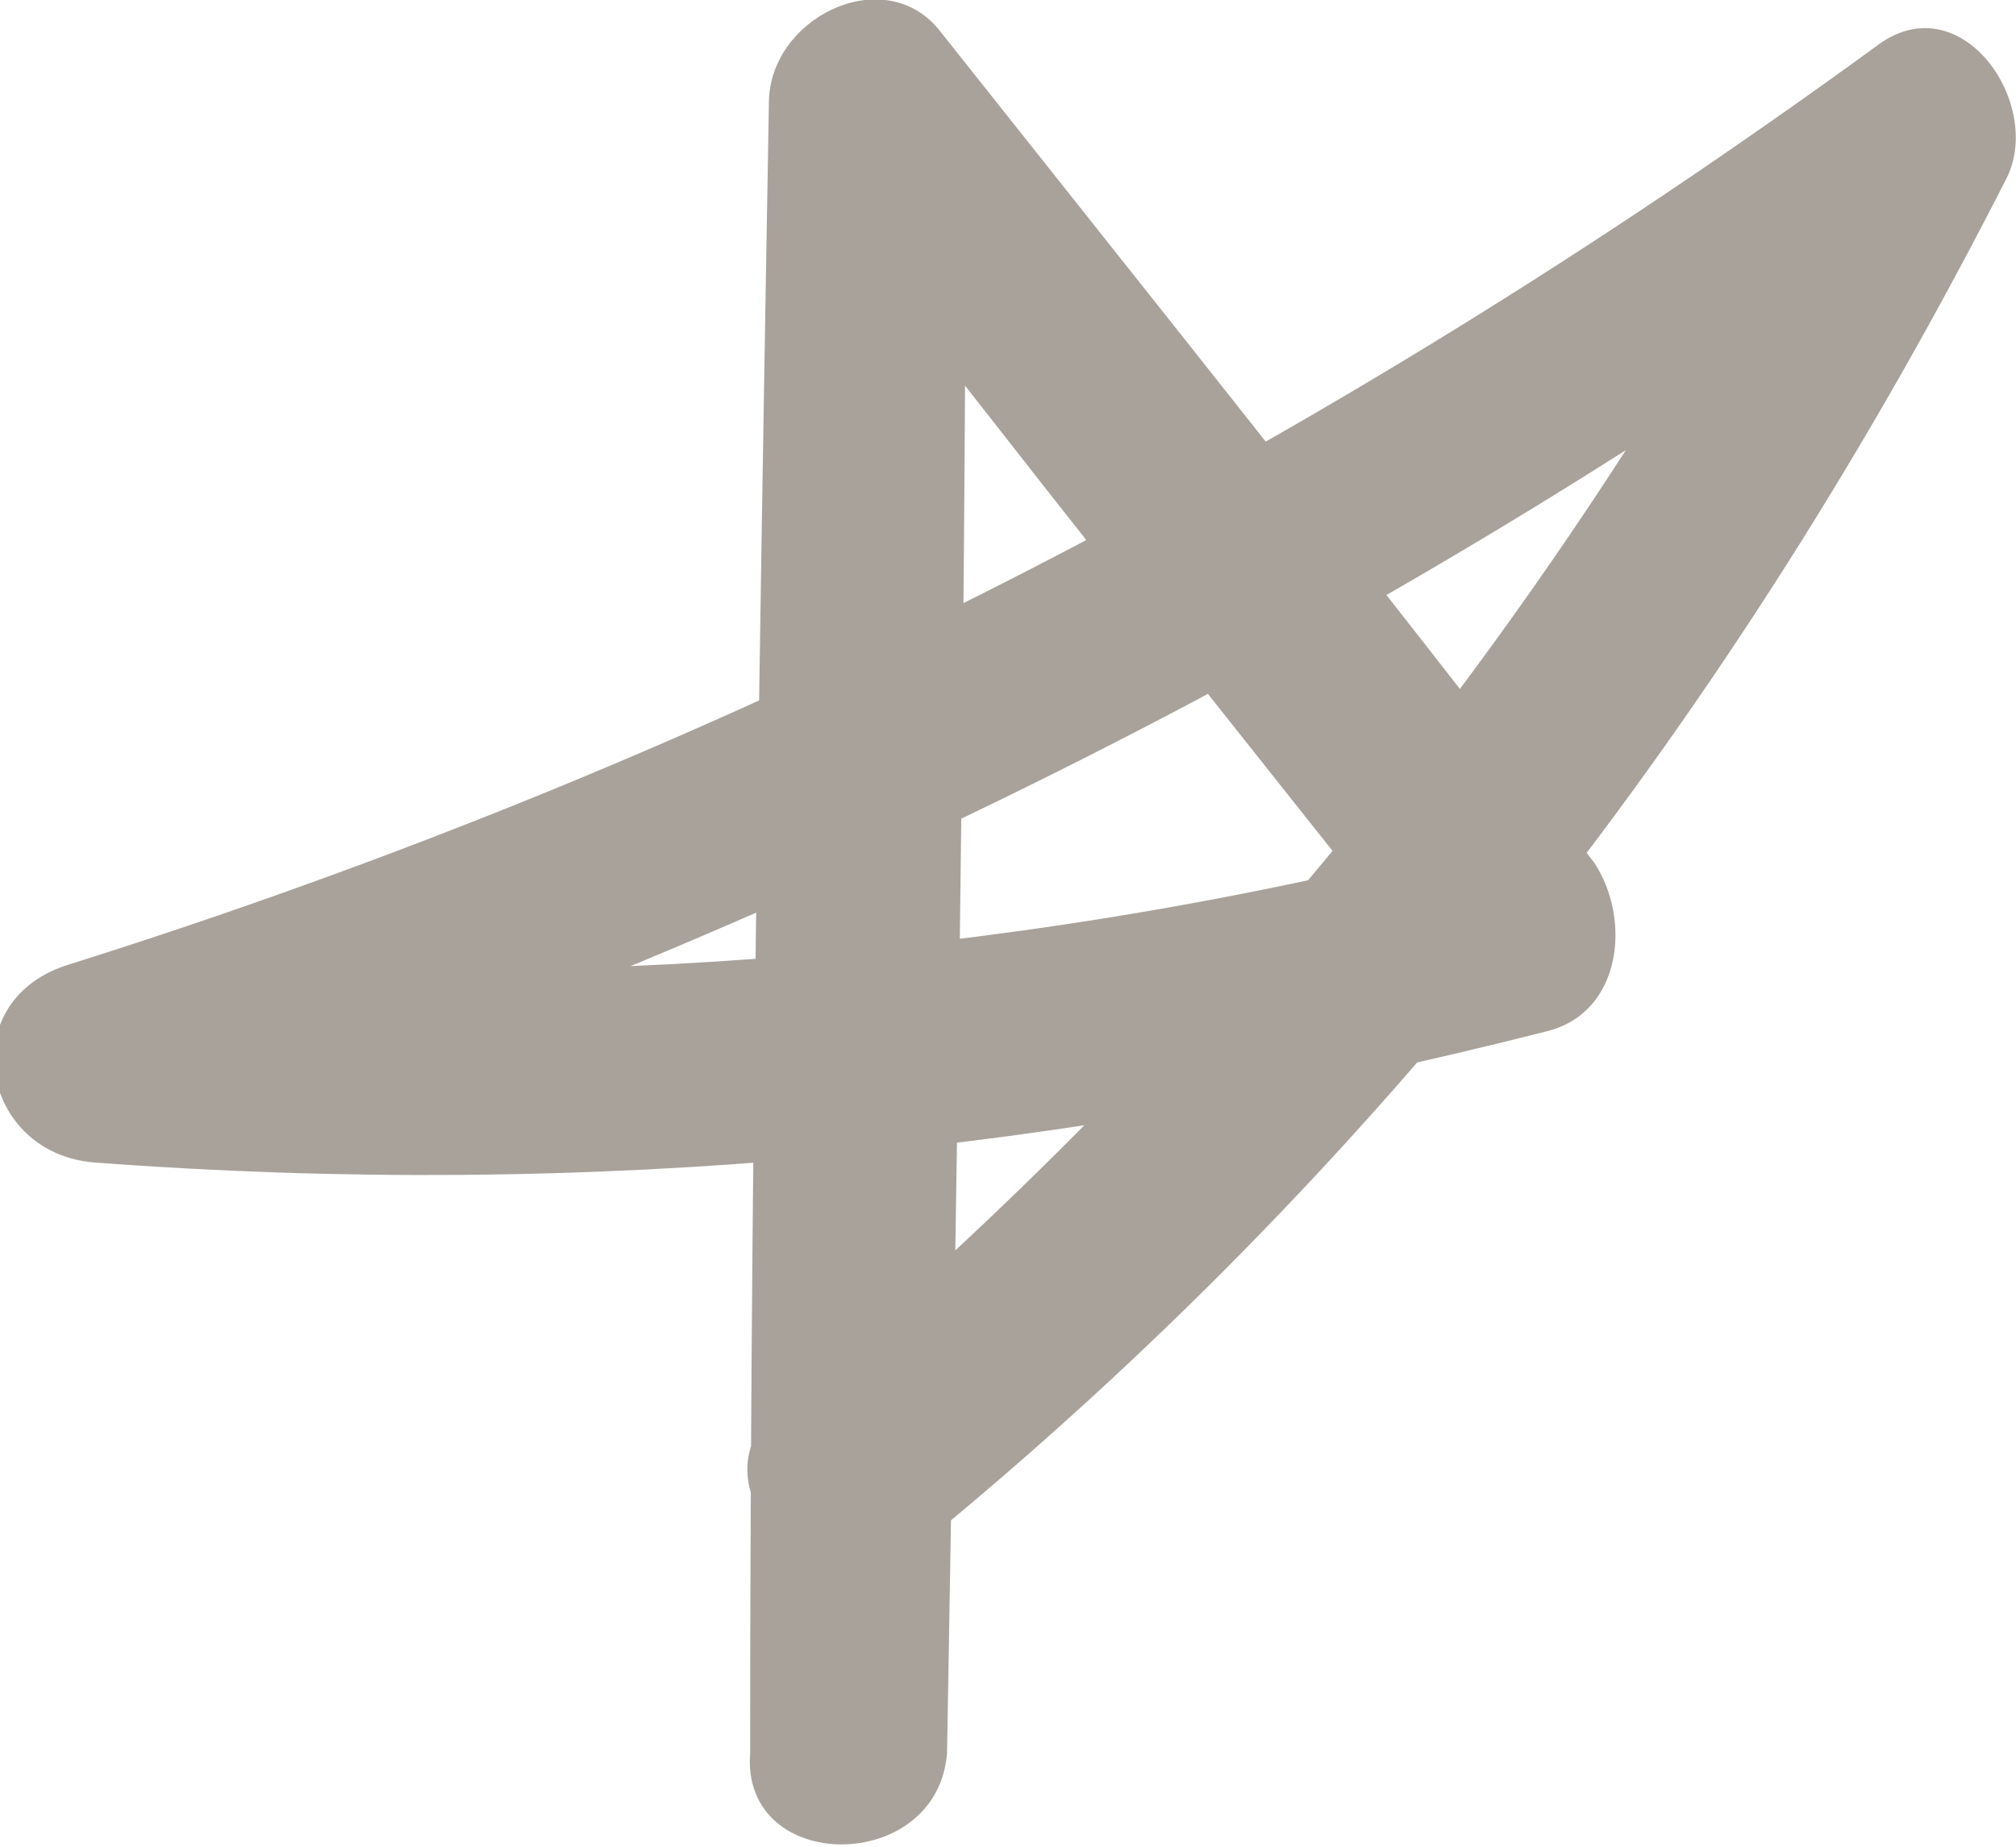 <?xml version="1.0" encoding="utf-8"?>
<!-- Generator: Adobe Illustrator 21.0.0, SVG Export Plug-In . SVG Version: 6.00 Build 0)  -->
<svg version="1.1" id="Layer_1" xmlns="http://www.w3.org/2000/svg" xmlns:xlink="http://www.w3.org/1999/xlink" x="0px" y="0px"
	 viewBox="0 0 21.5 19.7" style="enable-background:new 0 0 21.5 19.7;" xml:space="preserve">
<style type="text/css">
	.st0{fill:#A9A29A;}
</style>
<g>
	<g>
		<path class="st0" d="M10.1,18.7c0.1-5.9,0.2-11.7,0.2-17.6C9.7,1.3,9.1,1.6,8.5,1.8c2.3,3,4.7,6,7,8.9c0.2-0.6,0.3-1.2,0.5-1.8
			c-4.9,1.3-9.9,1.7-15,1.3c0.1,0.7,0.2,1.4,0.3,2.1C8.4,10,15,6.7,21,2.3c-0.5-0.5-1-1-1.4-1.4C16.8,6.3,13.1,11,8.3,15
			c-1,0.9,0.5,2.3,1.5,1.5c4.9-4,8.7-8.9,11.6-14.6c0.4-0.8-0.5-2.1-1.4-1.4C14.1,4.8,7.7,8.1,0.7,10.3c-1.2,0.4-0.9,2,0.3,2.1
			c5.3,0.4,10.4-0.1,15.5-1.4c0.8-0.2,0.9-1.2,0.5-1.8c-2.3-3-4.7-6-7-8.9C9.4-0.4,8.2,0.2,8.2,1.1C8.1,6.9,8,12.8,8,18.7
			C7.9,20,10,20,10.1,18.7L10.1,18.7z"/>
	</g>
</g>
</svg>
